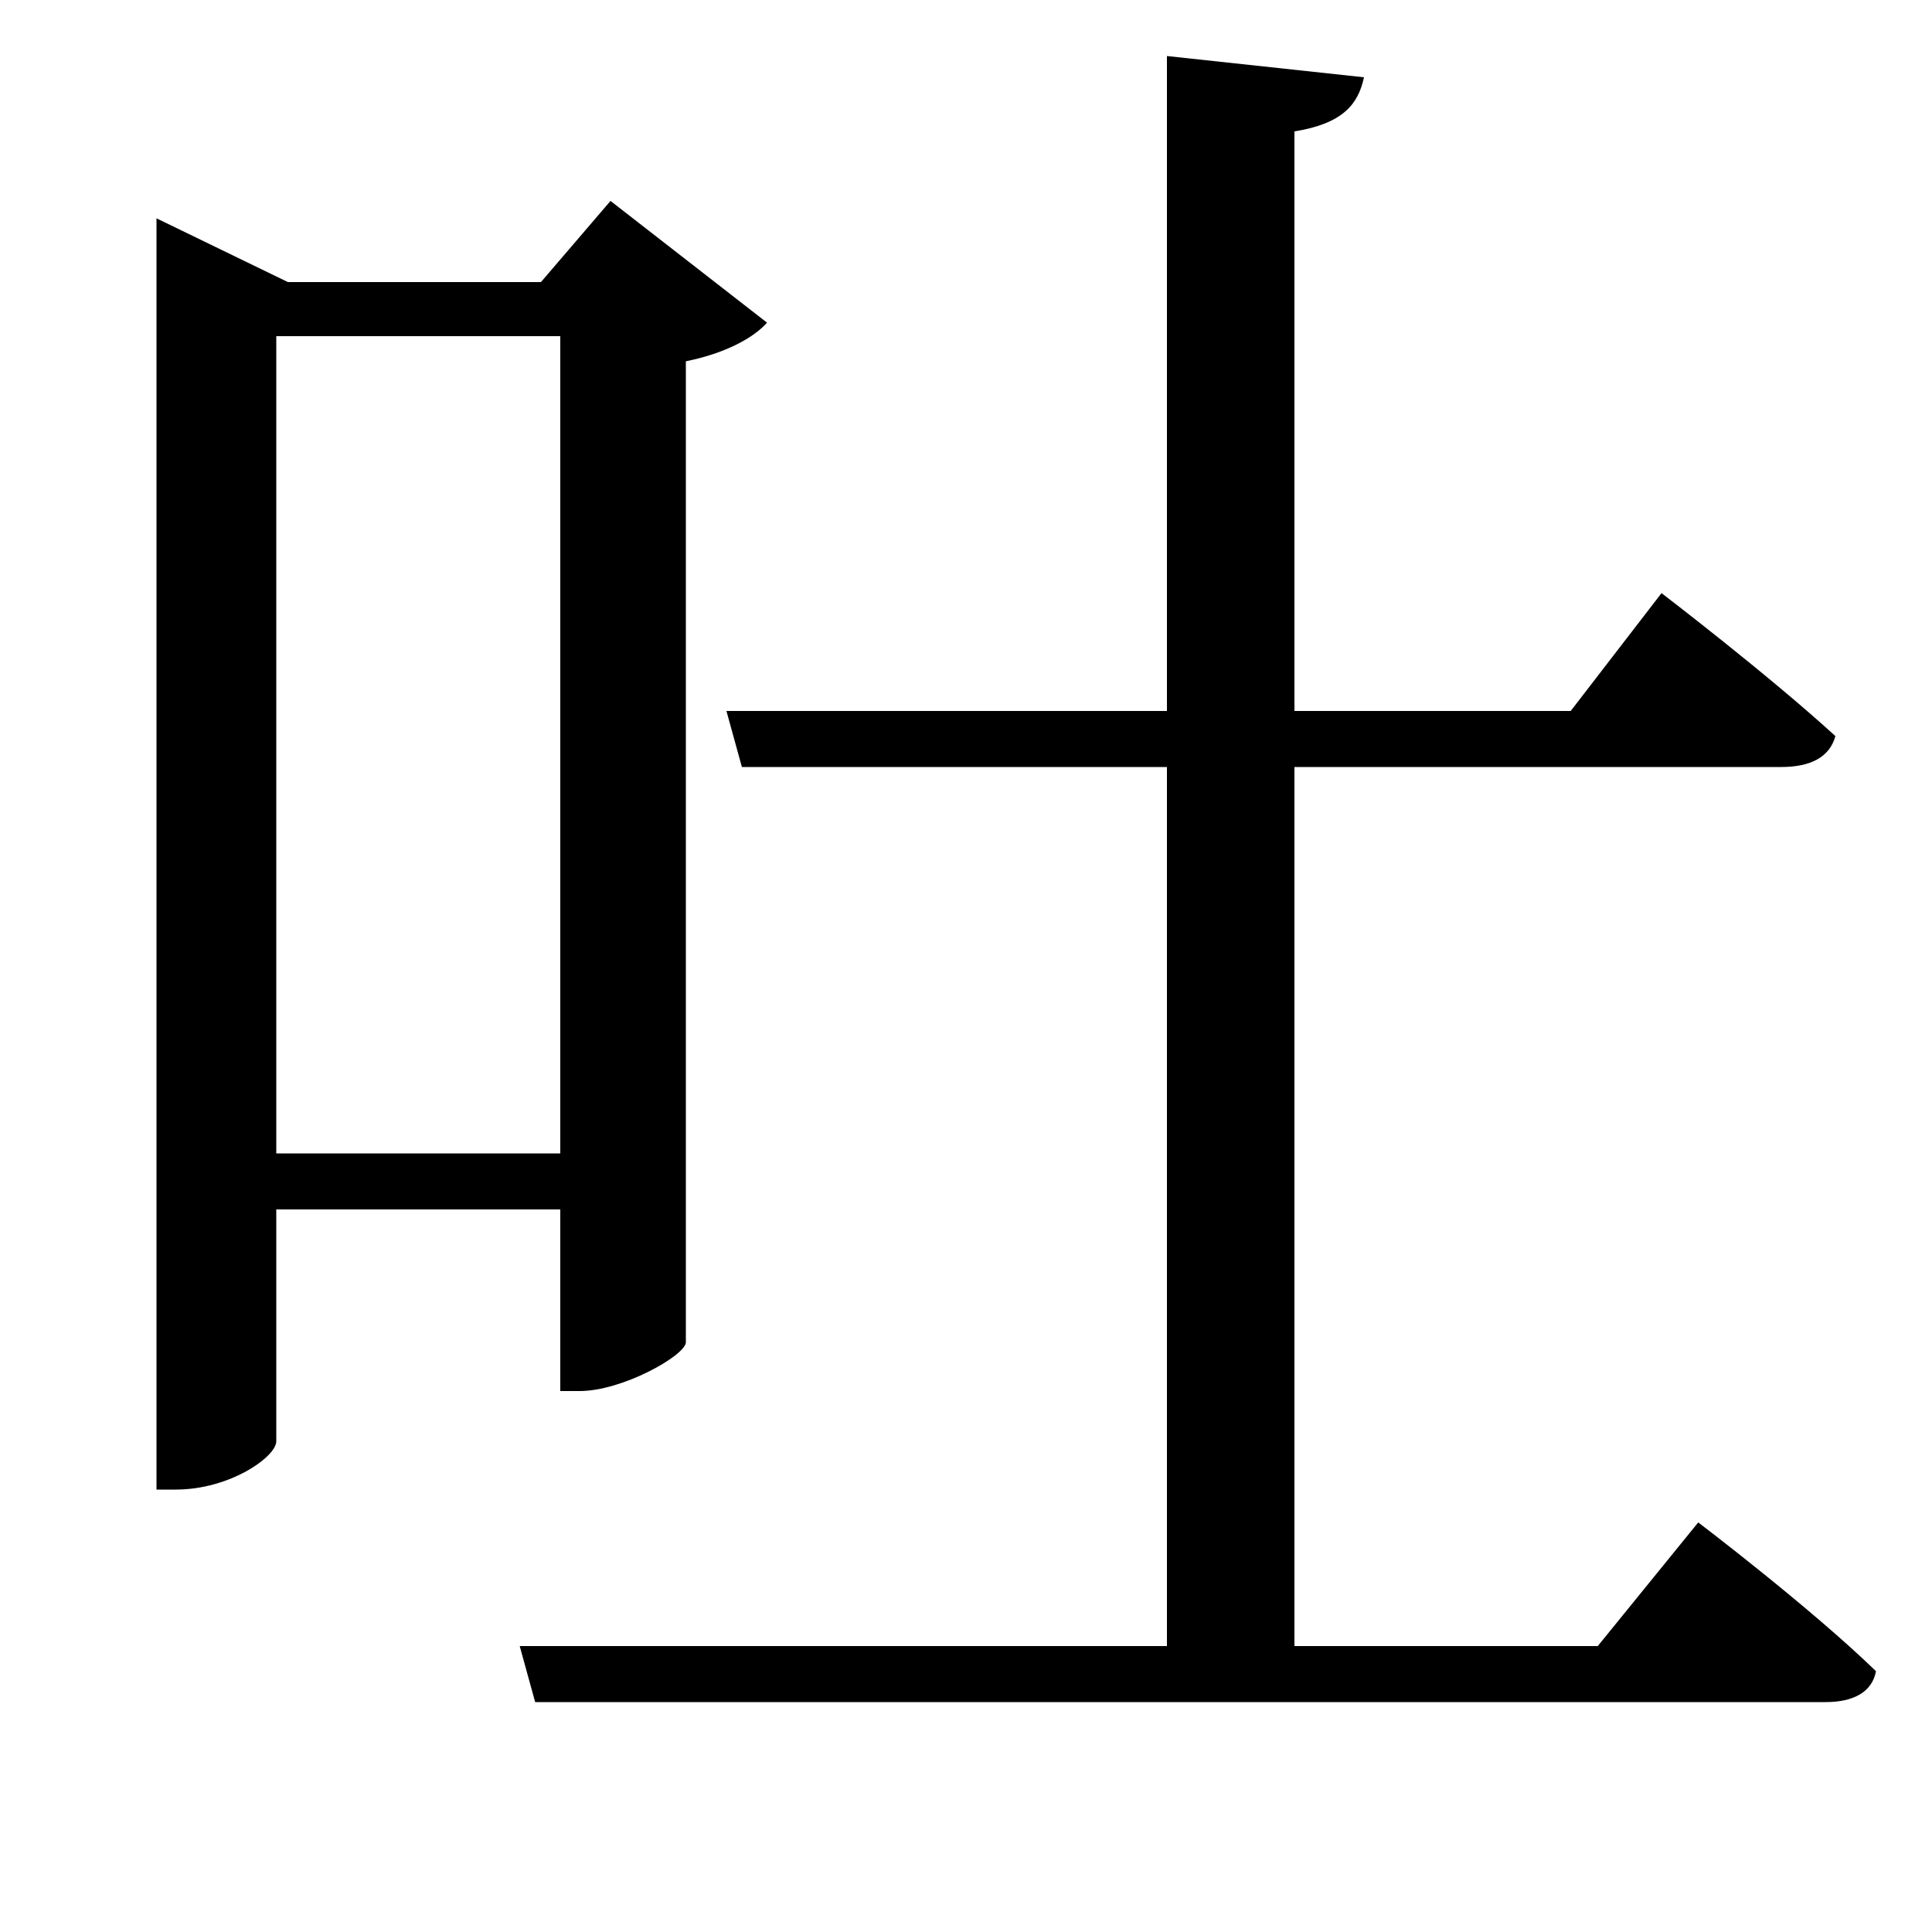 <svg xmlns="http://www.w3.org/2000/svg"
    viewBox="0 0 1000 1000">
  <!--
© 2017-2024 Adobe (http://www.adobe.com/).
Noto is a trademark of Google Inc.
This Font Software is licensed under the SIL Open Font License, Version 1.1. This Font Software is distributed on an "AS IS" BASIS, WITHOUT WARRANTIES OR CONDITIONS OF ANY KIND, either express or implied. See the SIL Open Font License for the specific language, permissions and limitations governing your use of this Font Software.
http://scripts.sil.org/OFL
  -->
<path d="M604 29L604 368 376 368 384 397 604 397 604 852 269 852 277 881 945 881C959 881 969 876 971 865 937 832 879 788 879 788L827 852 670 852 670 397 922 397C937 397 947 392 950 381 915 349 860 307 860 307L813 368 670 368 670 68C695 64 703 54 706 40ZM290 174L290 597 143 597 143 174ZM81 146L81 771 91 771C119 771 143 754 143 746L143 626 290 626 290 720 300 720C322 720 354 702 355 695L355 187C375 183 390 175 397 167L316 104 280 146 149 146 81 113Z"/>
</svg>